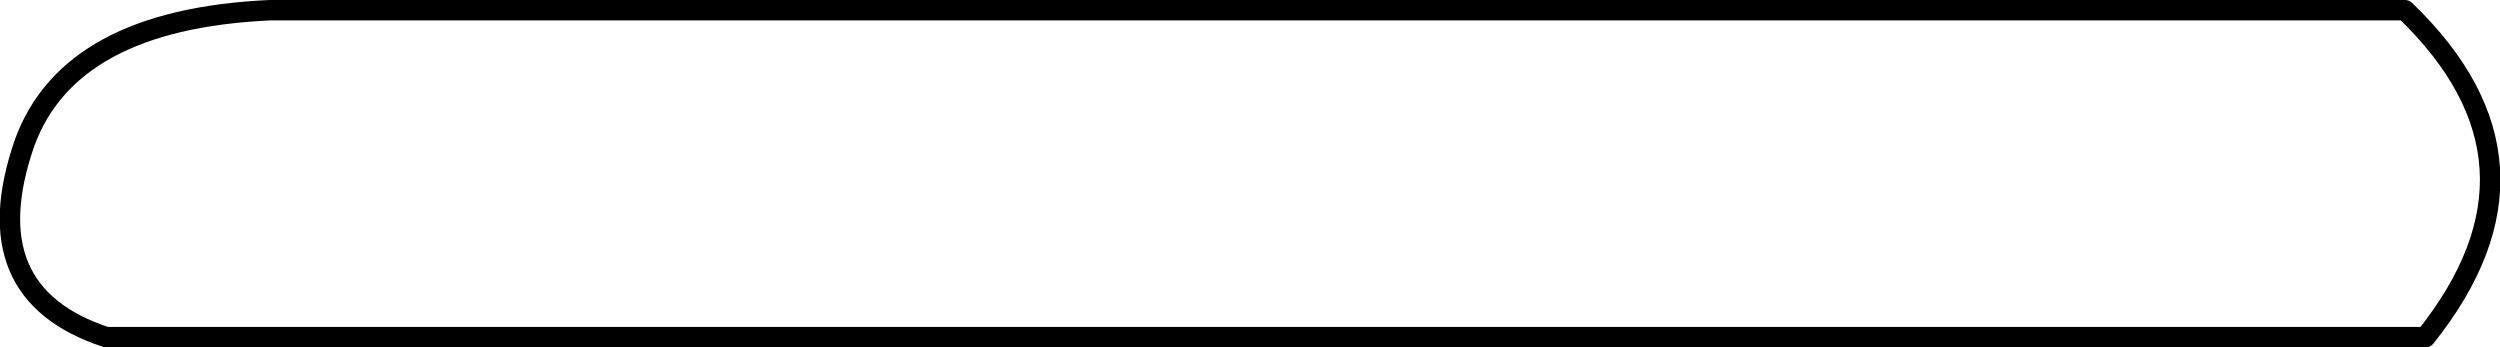 <?xml version="1.0" encoding="UTF-8" standalone="no"?>
<svg xmlns:xlink="http://www.w3.org/1999/xlink" height="17.0px" width="122.35px" xmlns="http://www.w3.org/2000/svg">
  <g transform="matrix(1.0, 0.0, 0.0, 1.0, 61.15, 8.5)">
    <path d="M-47.95 -8.0 L56.55 -8.0 Q64.35 -0.5 57.55 8.0 L-55.95 8.0 Q-62.5 5.85 -59.95 -1.5 -57.75 -7.55 -47.95 -8.0" fill="#ffffff" fill-opacity="0.0" fill-rule="evenodd" stroke="none"/>
    <path d="M-47.95 -8.0 L56.55 -8.0 Q64.35 -0.5 57.55 8.0 L-55.95 8.0 Q-62.5 5.85 -59.95 -1.5 -57.75 -7.55 -47.95 -8.0 Z" fill="none" stroke="#000000" stroke-linecap="round" stroke-linejoin="round" stroke-width="1.0"/>
  </g>
</svg>
